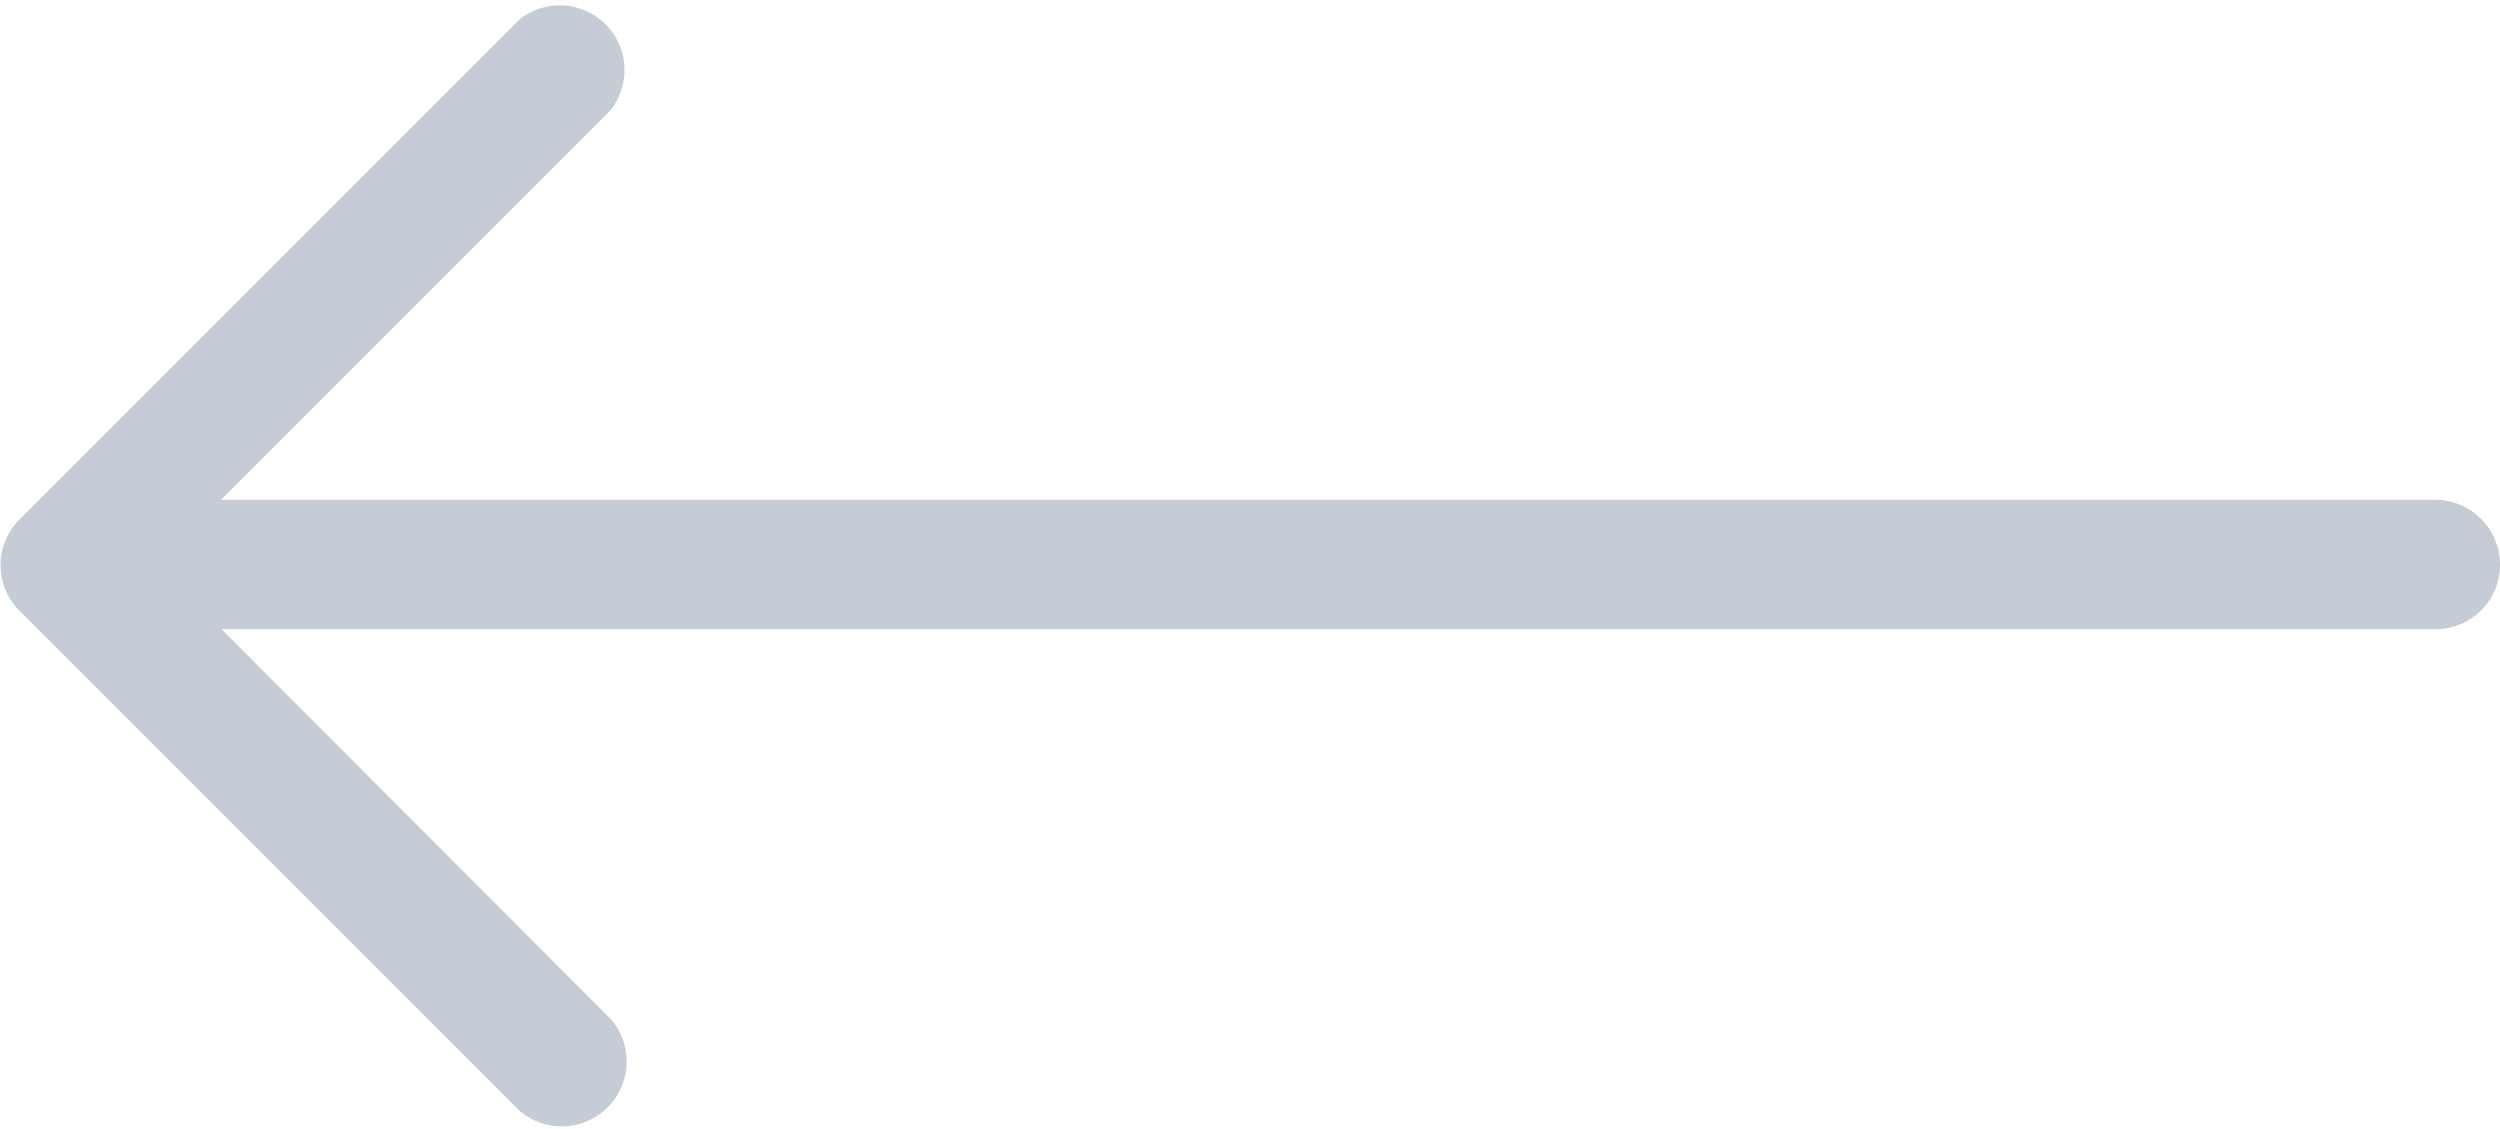 <svg xmlns="http://www.w3.org/2000/svg" width="22" height="9.934" viewBox="0 0 22 9.934">
  <path id="Shape" d="M22,4.97a.572.572,0,0,0-.572-.572H1.945L5.37.973a.569.569,0,0,0-.8-.8l-4.4,4.4a.567.567,0,0,0,0,.8l4.4,4.4a.571.571,0,0,0,.81-.8L1.95,5.537H21.437A.566.566,0,0,0,22,4.97Z" fill="#c5ccd6"/>
</svg>
